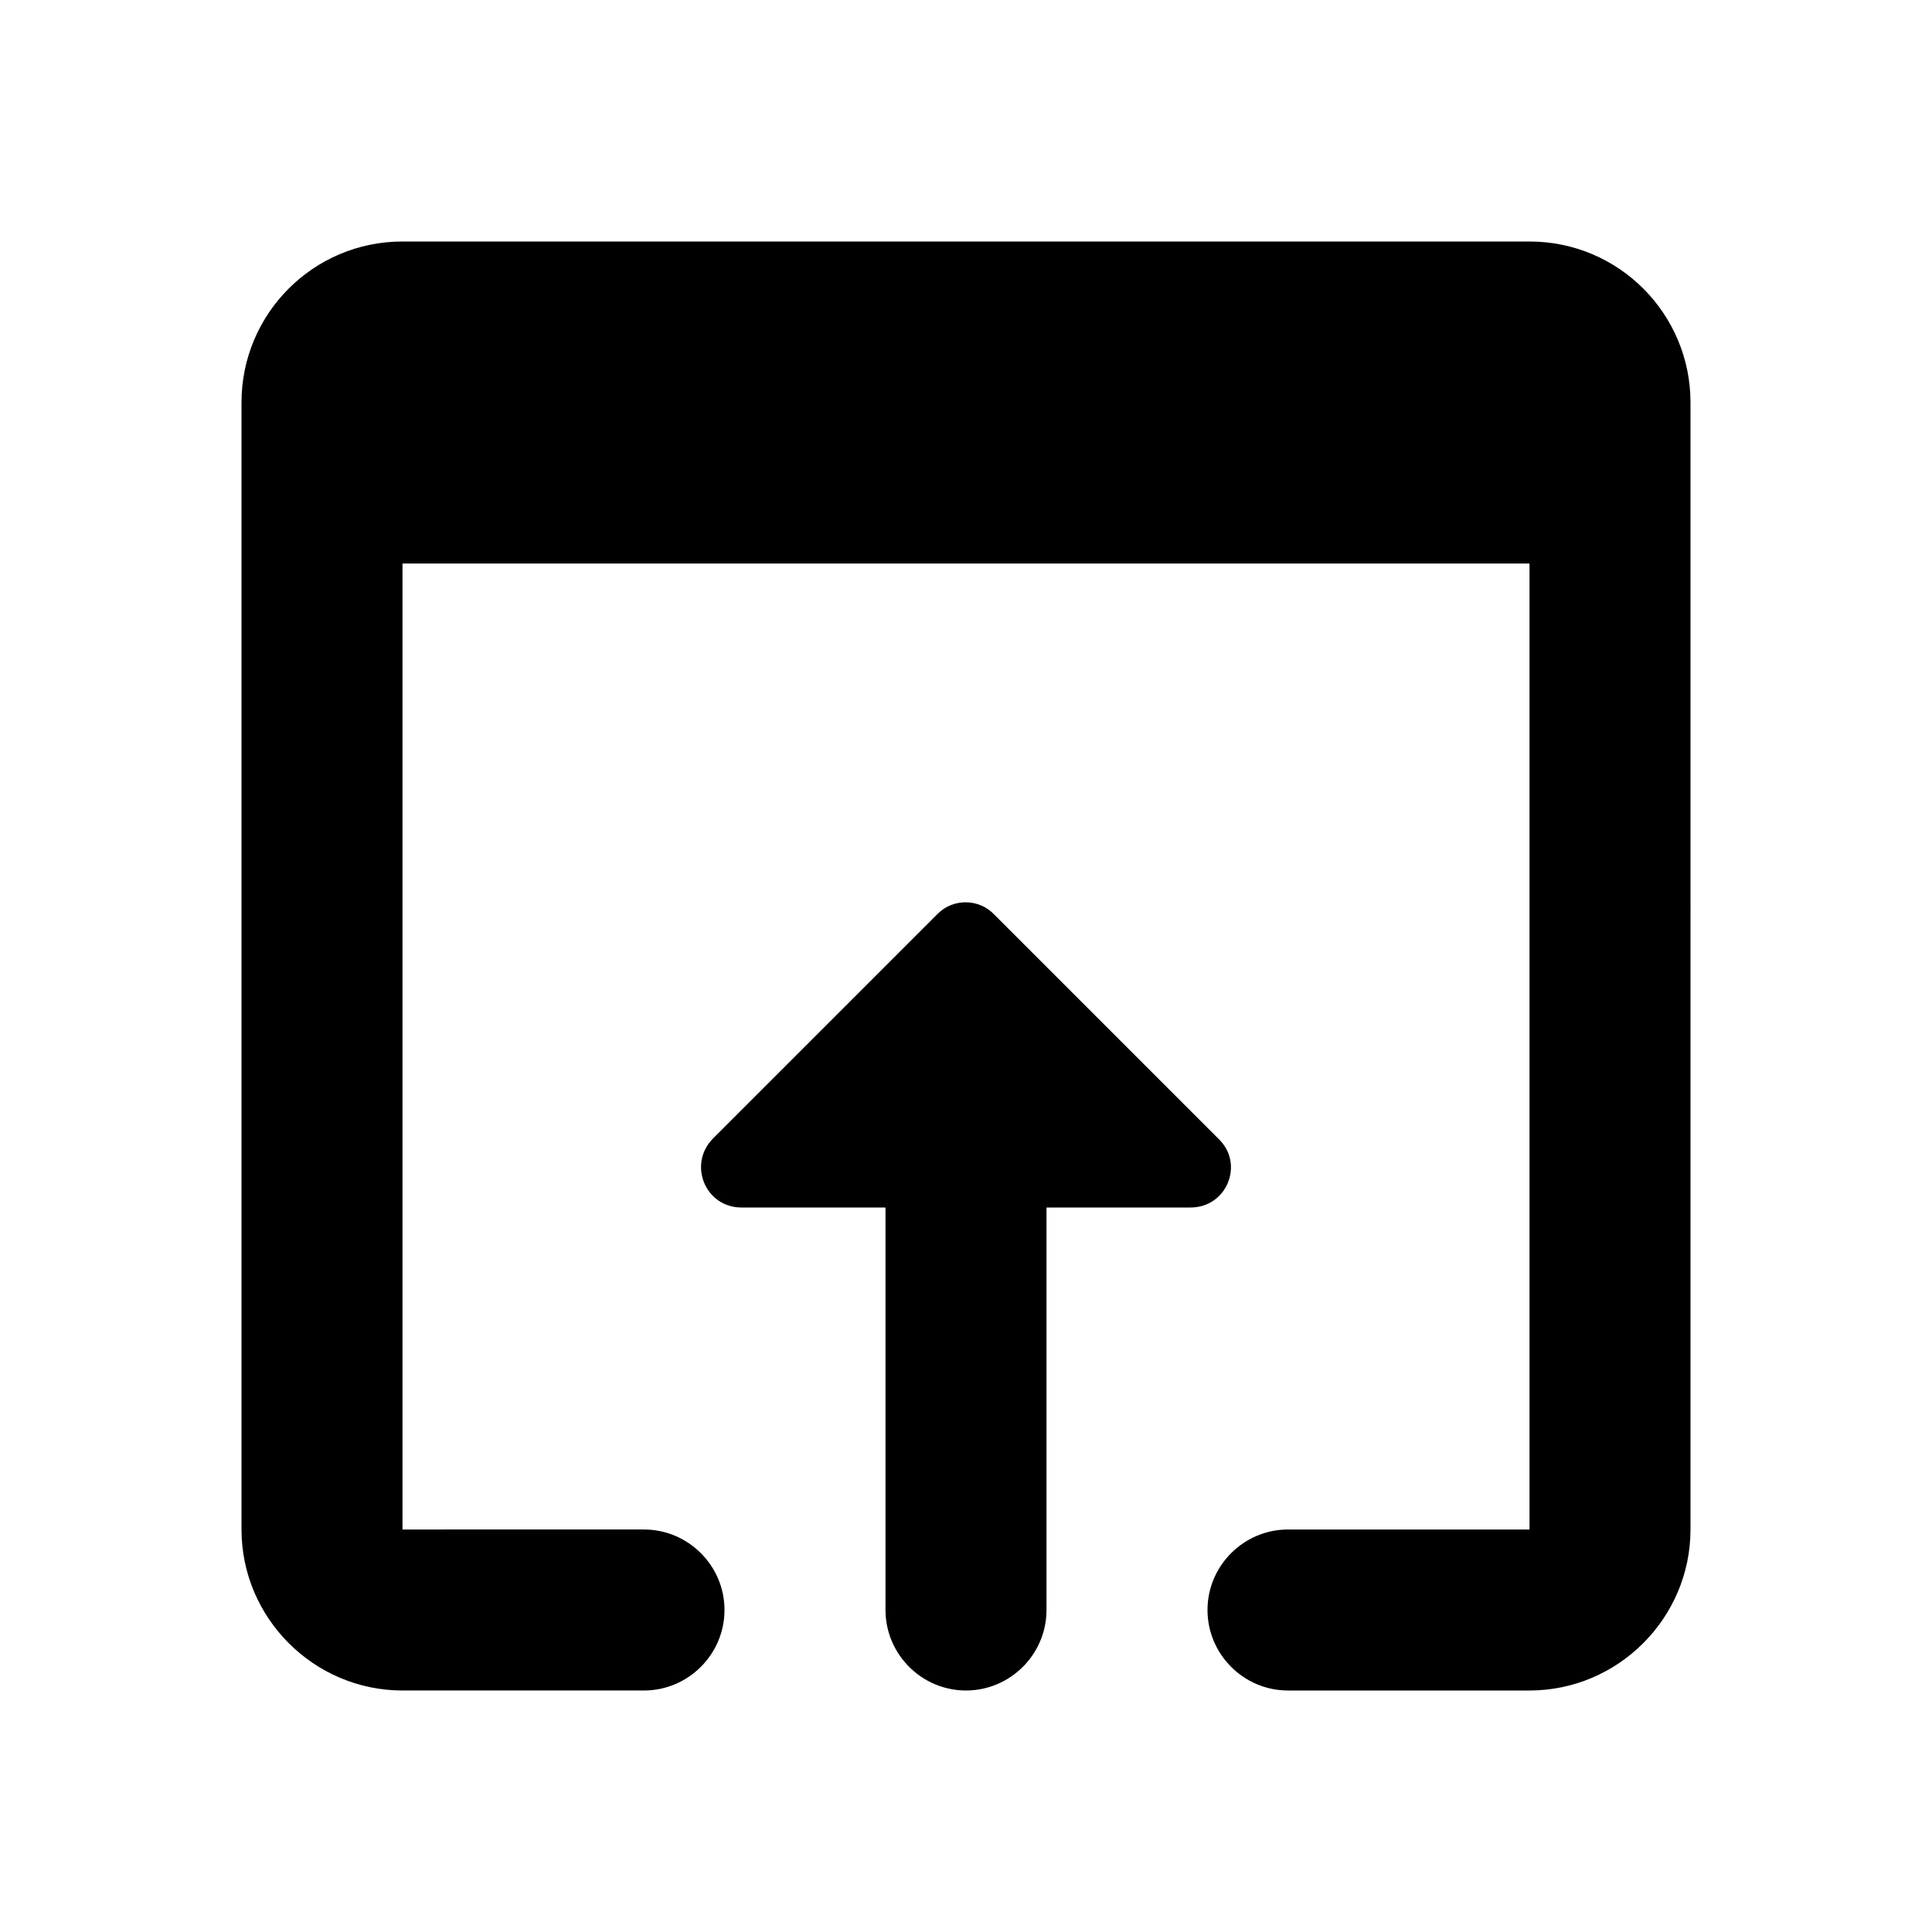 <svg xmlns="http://www.w3.org/2000/svg" enable-background="new 0 0 24 24" height="24" viewBox="0 0 24 24" width="24"><g><rect fill="none" height="24" width="24"/></g><g><path d="M19,3H5C3.89,3,3,3.9,3,5v14c0,1.1,0.9,2,2,2h3c0.55,0,1-0.45,1-1s-0.45-1-1-1H5V7h14v12h-3c-0.55,0-1,0.45-1,1s0.45,1,1,1 h3c1.1,0,2-0.9,2-2V5C21,3.9,20.11,3,19,3z M11.65,11.35l-2.79,2.79C8.54,14.46,8.76,15,9.21,15H11v5c0,0.55,0.45,1,1,1s1-0.45,1-1 v-5h1.79c0.45,0,0.67-0.54,0.35-0.85l-2.79-2.79C12.16,11.16,11.84,11.16,11.65,11.35z"/></g></svg>